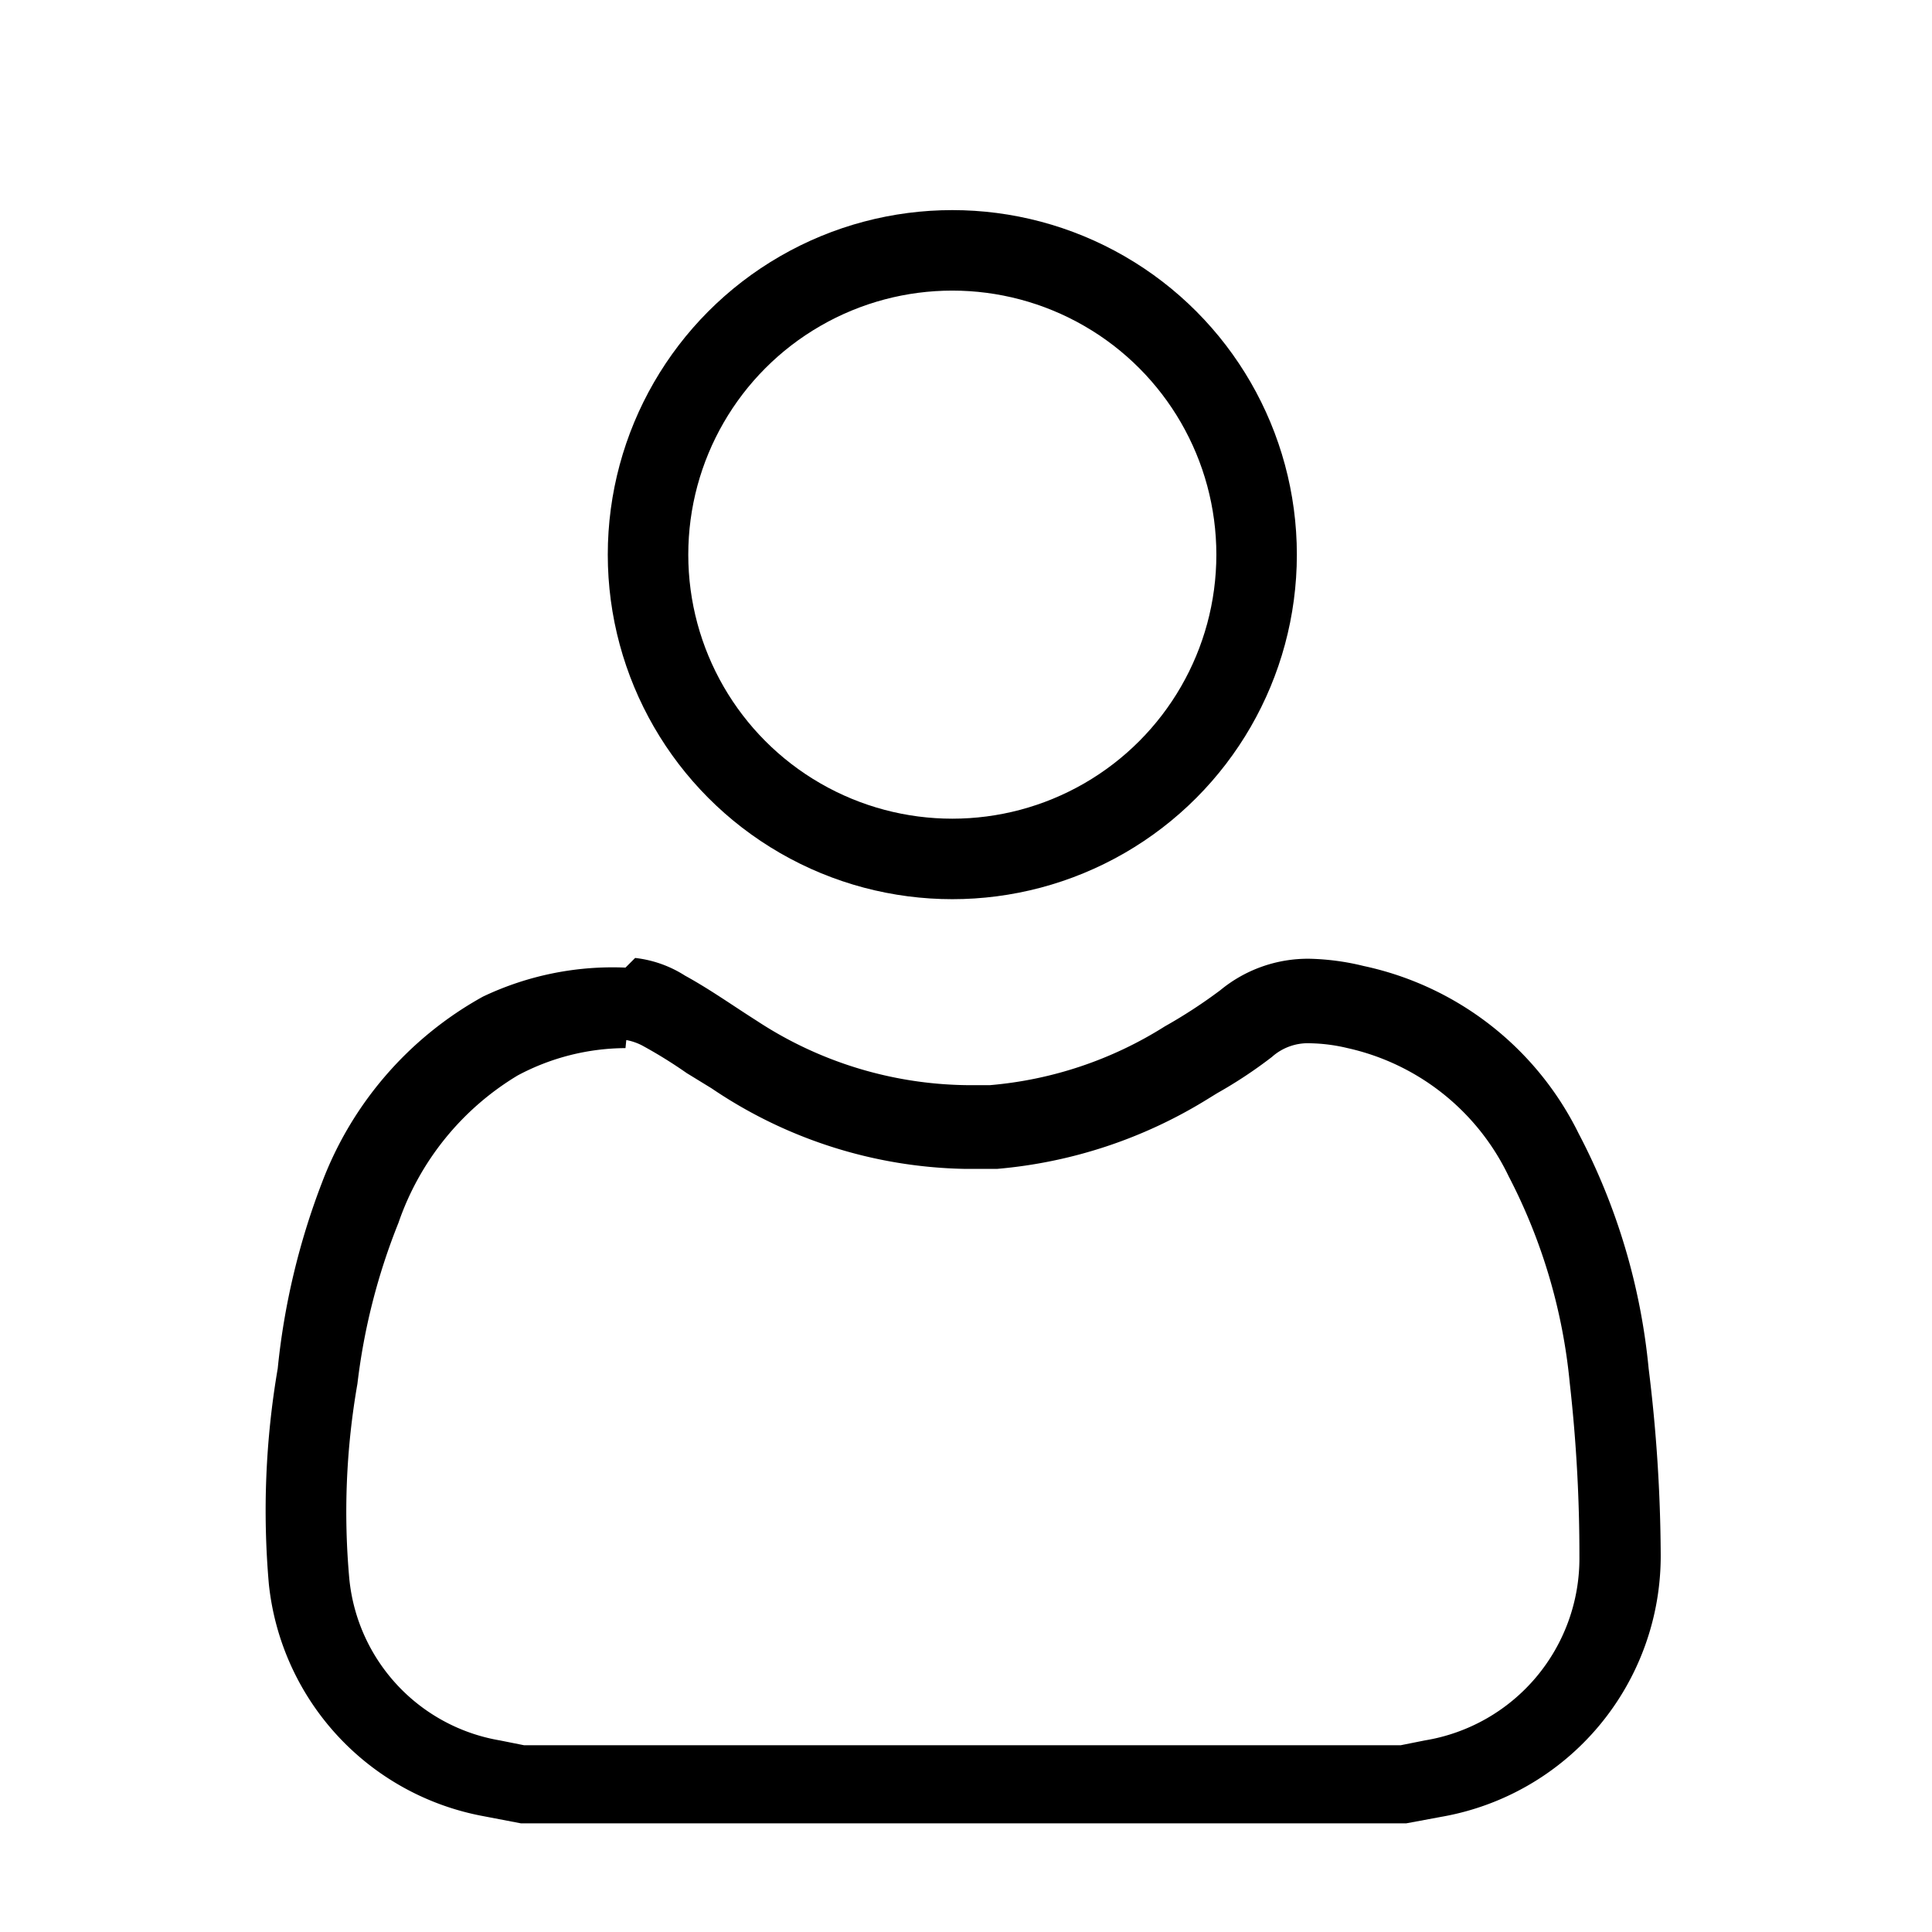 <svg id="Layer_1" data-name="Layer 1" xmlns="http://www.w3.org/2000/svg" viewBox="0 0 24 24"><defs><style>.cls-1{fill:none;stroke:#000;stroke-miterlimit:10;}</style></defs><path d="M7.78,12.92A.69.69,0,0,1,8,13a5.84,5.84,0,0,1,.53.33l.31.19a5.79,5.79,0,0,0,3.13,1l.42,0a5.93,5.93,0,0,0,2.6-.86l.13-.08a5.68,5.68,0,0,0,.68-.45.67.67,0,0,1,.48-.17,2.15,2.15,0,0,1,.46.06,2.92,2.92,0,0,1,2,1.59,7,7,0,0,1,.76,2.57,19,19,0,0,1,.12,2.16,2.29,2.29,0,0,1-1.92,2.28l-.3.06H6.51l-.3-.06a2.26,2.26,0,0,1-1.87-2,9.23,9.23,0,0,1,.1-2.43,7.82,7.82,0,0,1,.51-2,3.44,3.44,0,0,1,1.48-1.83,2.87,2.87,0,0,1,1.34-.34h0m0-1A3.75,3.75,0,0,0,6,12.38,4.43,4.43,0,0,0,4,14.69,8.91,8.91,0,0,0,3.45,17a10.46,10.46,0,0,0-.11,2.68A3.28,3.28,0,0,0,6,22.56l.47.09h11l.43-.08a3.29,3.29,0,0,0,2.73-3.26A19.41,19.41,0,0,0,20.48,17a7.9,7.9,0,0,0-.87-2.92A3.88,3.88,0,0,0,16.94,12a3.08,3.08,0,0,0-.67-.09,1.71,1.71,0,0,0-1.11.39,6.28,6.28,0,0,1-.69.45,4.83,4.83,0,0,1-2.17.73H12a4.85,4.85,0,0,1-2.6-.8c-.3-.19-.58-.39-.89-.56a1.45,1.45,0,0,0-.62-.22Z"/><circle class="cls-1" cx="11.83" cy="6.89" r="3.78"/></svg>